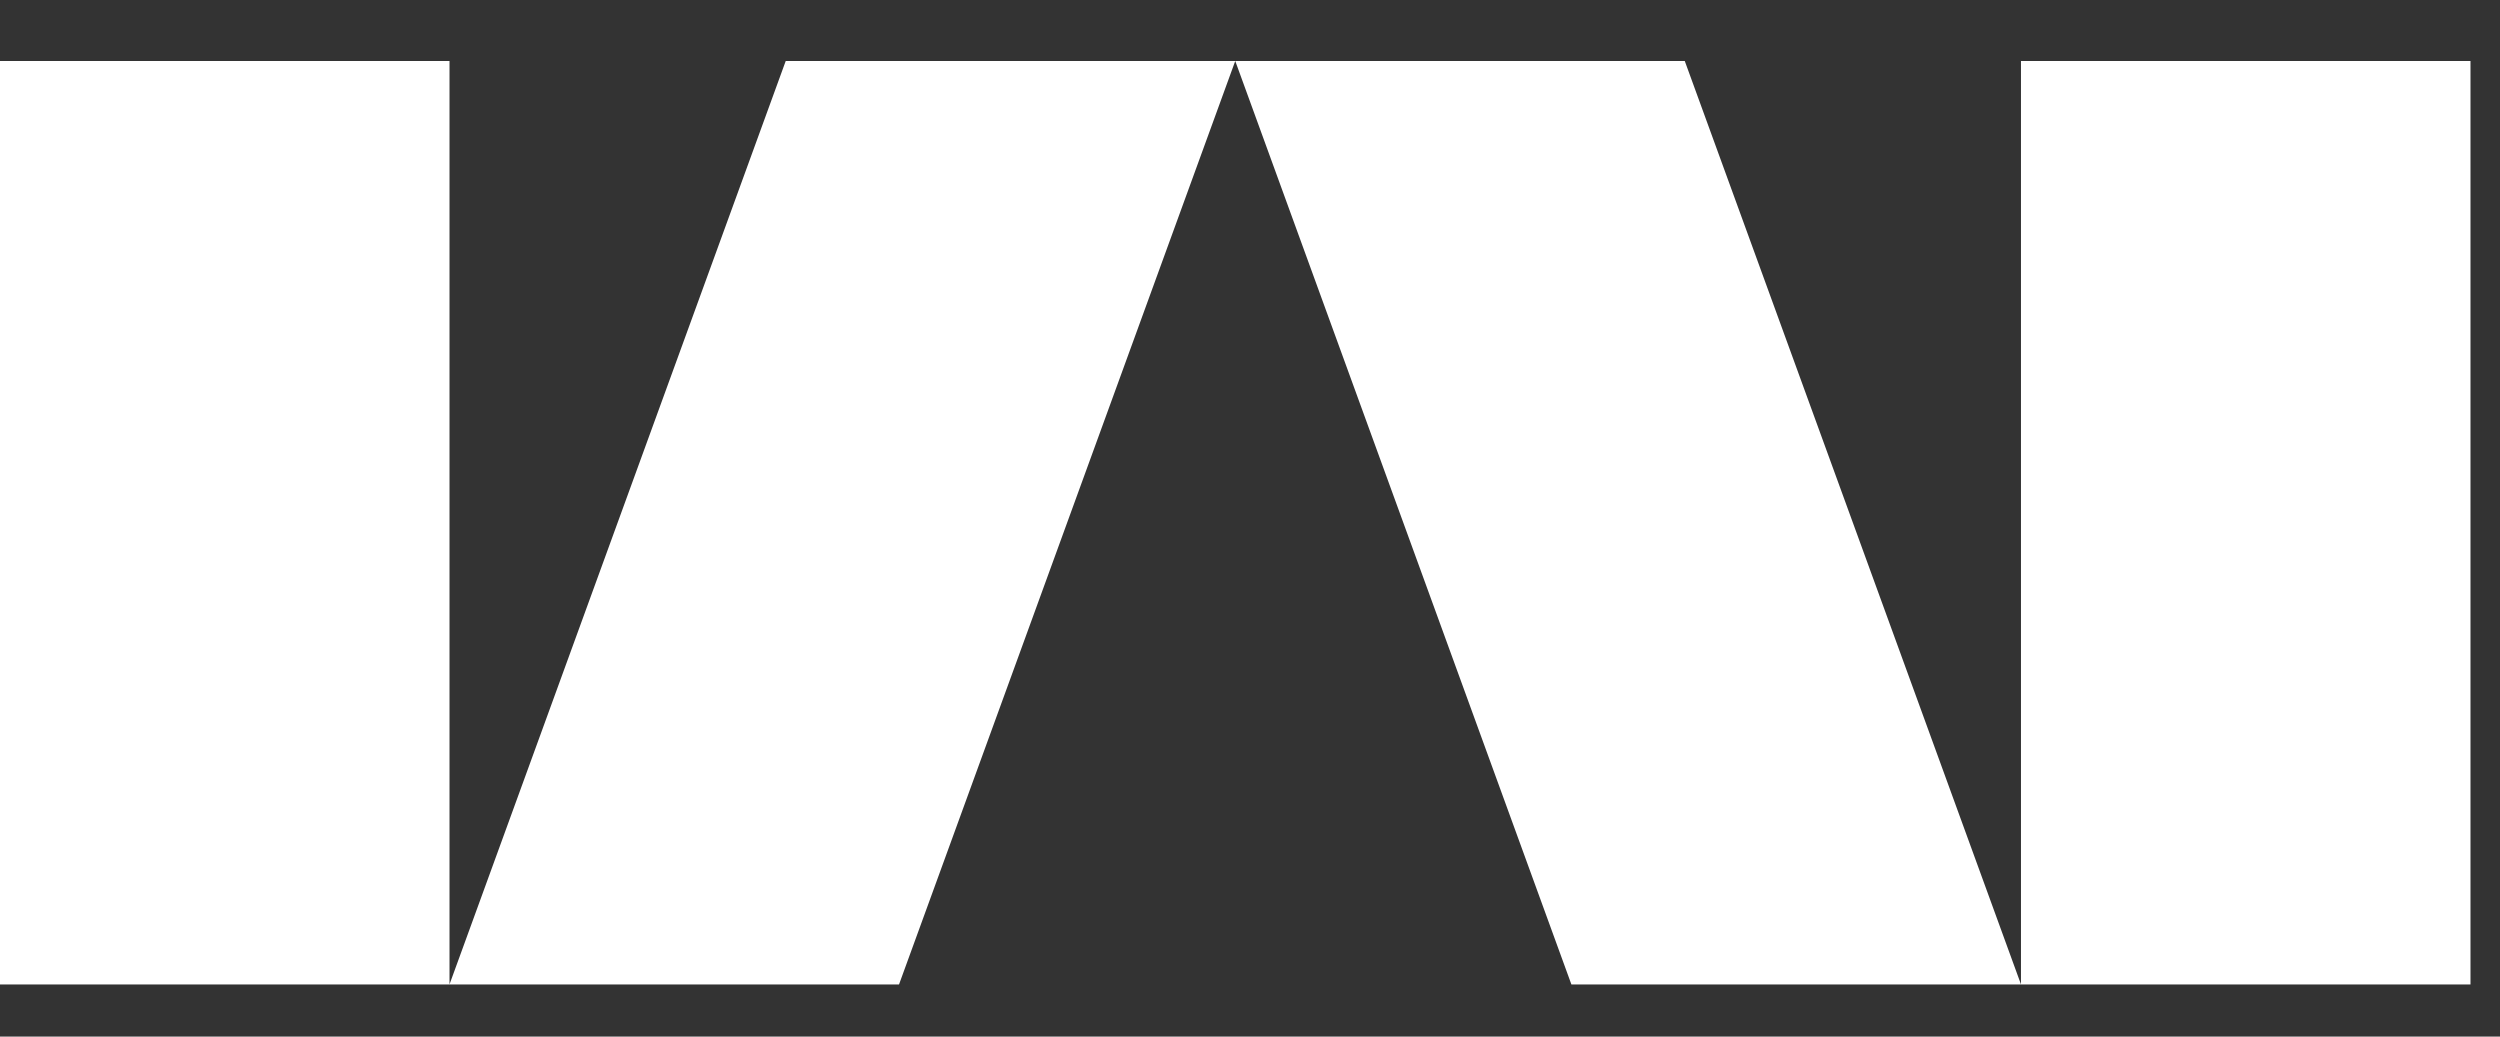 <svg width="41" height="17" viewBox="0 0 41 17" fill="none" xmlns="http://www.w3.org/2000/svg">
<rect x="0" y="0" width="41" height="17" fill="#333333" stroke="none"/>
<path fill-rule="evenodd" clip-rule="evenodd" d="M7.372 16.145H14.744L20.258 1L25.771 16.145L33.144 16.145H40.516V1H33.144V16.144L27.63 1H20.258H12.886L7.372 16.144V1H0V16.145H7.372V16.145Z" fill="white"/>
</svg>
